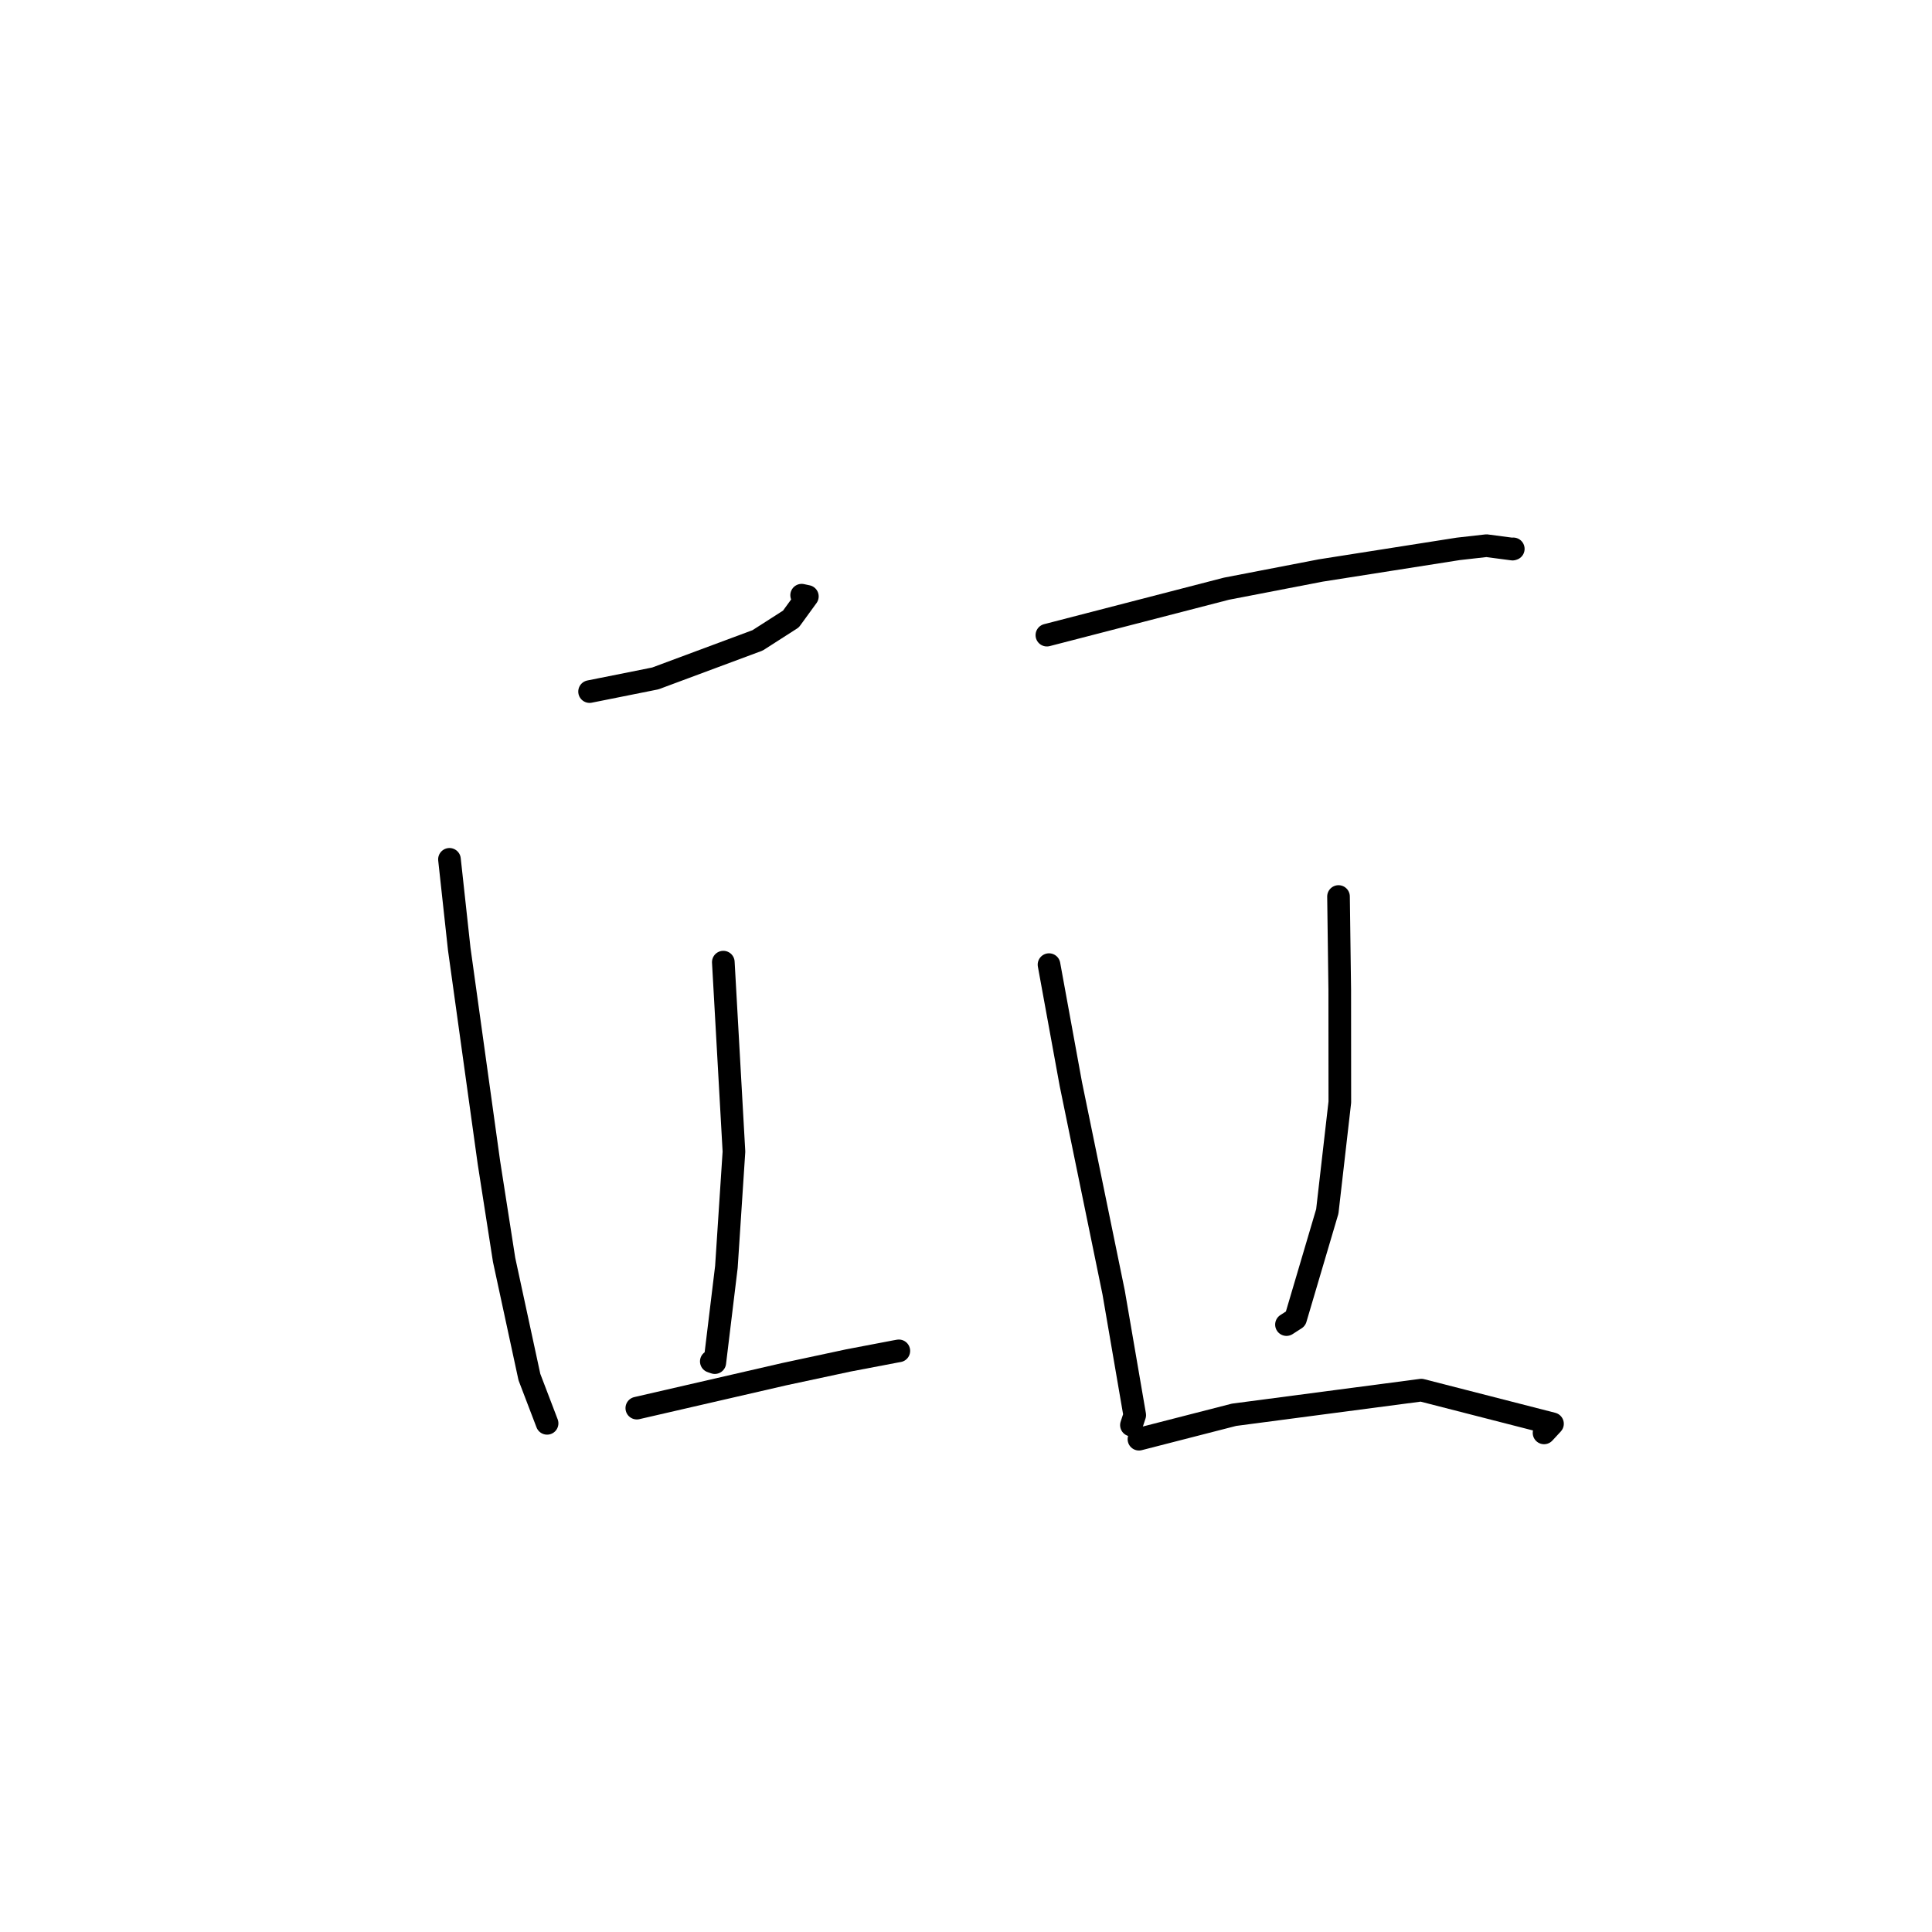 <?xml version="1.0" standalone="no"?>
    <svg width="256" height="256" xmlns="http://www.w3.org/2000/svg" version="1.1">
    <polyline stroke="black" stroke-width="3" stroke-linecap="round" fill="transparent" stroke-linejoin="round" points="78.122 91.638 86.836 89.894 100.385 84.852 104.8 82.023 106.98 79.027 106.222 78.866 " />
        <polyline stroke="black" stroke-width="3" stroke-linecap="round" fill="transparent" stroke-linejoin="round" points="59.557 113.867 60.85 125.735 64.785 154.048 66.798 166.945 70.15 182.47 72.279 188.042 72.492 188.599 " />
        <polyline stroke="black" stroke-width="3" stroke-linecap="round" fill="transparent" stroke-linejoin="round" points="95.843 127.489 97.252 152.594 96.251 167.876 94.714 180.555 94.252 180.395 " />
        <polyline stroke="black" stroke-width="3" stroke-linecap="round" fill="transparent" stroke-linejoin="round" points="84.381 186.584 103.892 182.09 112.426 180.263 118.665 179.074 119.1 178.996 " />
        <polyline stroke="black" stroke-width="3" stroke-linecap="round" fill="transparent" stroke-linejoin="round" points="138.718 84.159 162.508 78.006 174.99 75.595 193.226 72.728 196.964 72.306 200.423 72.76 200.518 72.729 " />
        <polyline stroke="black" stroke-width="3" stroke-linecap="round" fill="transparent" stroke-linejoin="round" points="139 127.818 141.89 143.635 147.566 171.272 150.357 187.506 149.954 188.733 149.921 188.834 " />
        <polyline stroke="black" stroke-width="3" stroke-linecap="round" fill="transparent" stroke-linejoin="round" points="177.36 118.793 177.523 131.139 177.534 146.04 175.874 160.516 171.668 174.74 170.465 175.515 " />
        <polyline stroke="black" stroke-width="3" stroke-linecap="round" fill="transparent" stroke-linejoin="round" points="150.917 190.701 163.519 187.465 188.333 184.2 205.713 188.658 204.595 189.866 " />
        </svg>